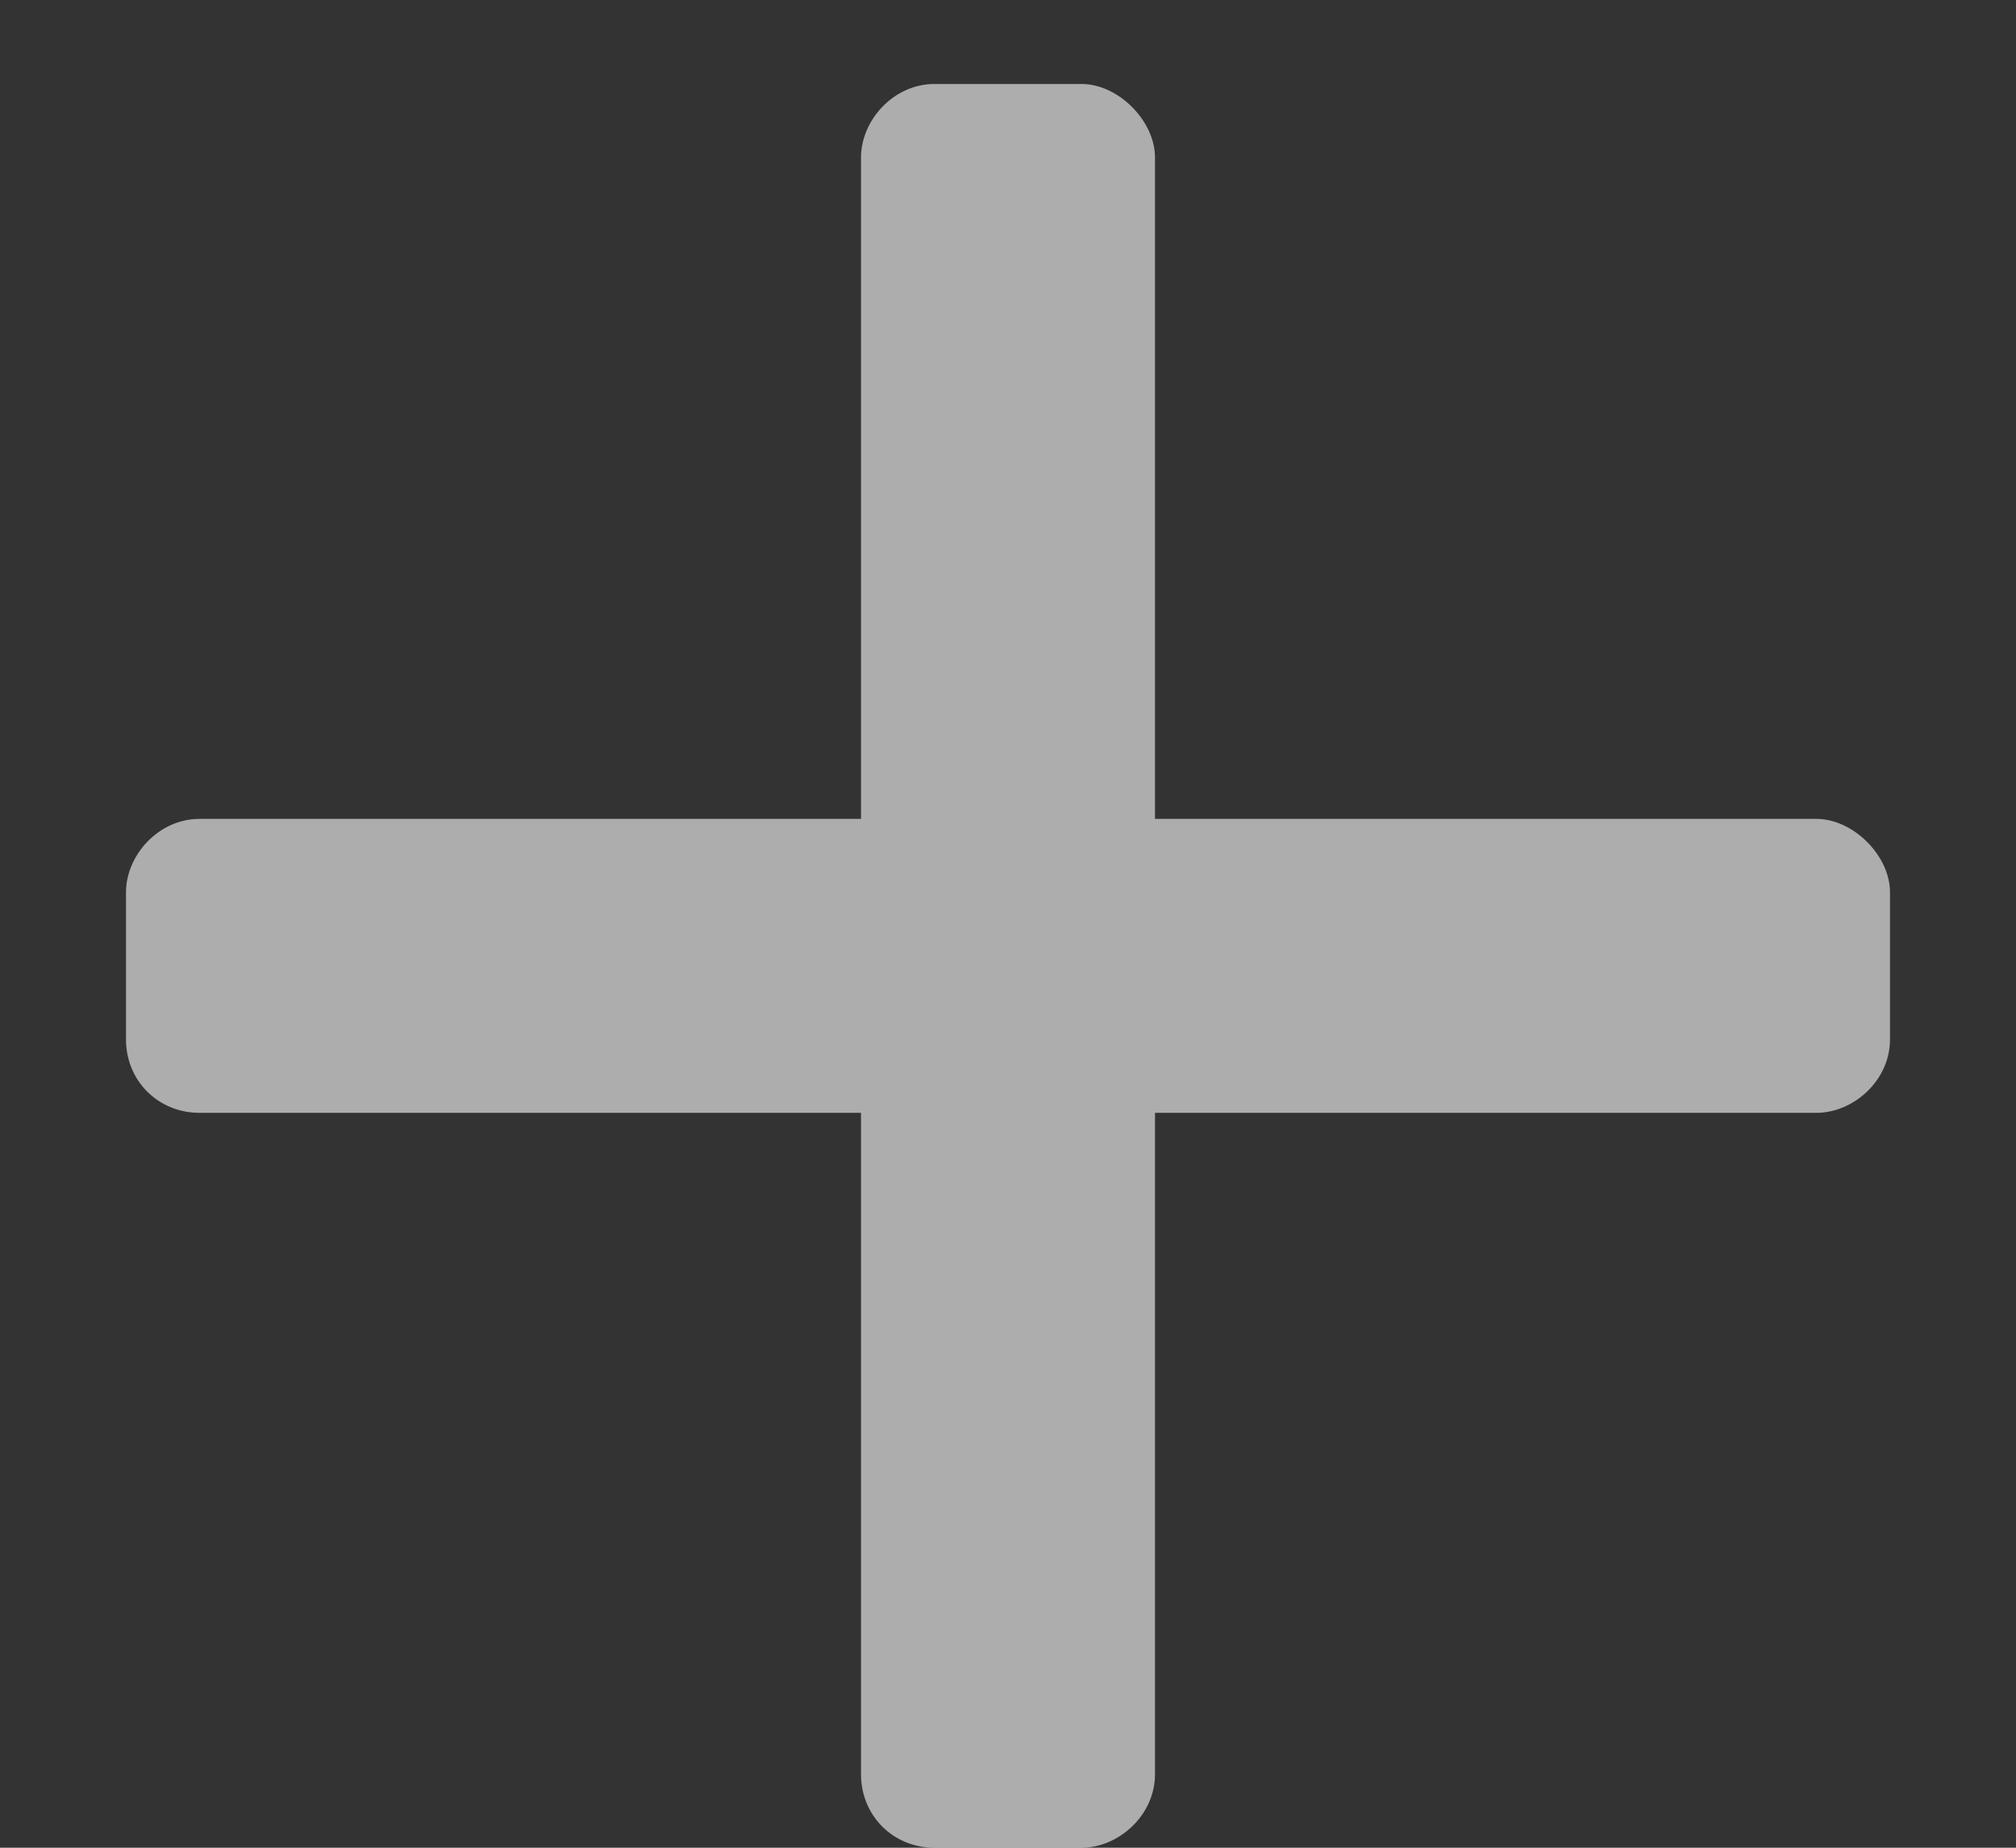 <svg width="12" height="11" viewBox="0 0 12 11" fill="none" xmlns="http://www.w3.org/2000/svg">
    <rect x="0" y="0" width="12" height="11" fill="#333333" stroke="none"/>
    <path d="M10.812 4.875H6.875V0.938C6.875 0.719 6.656 0.5 6.438 0.5H5.562C5.316 0.5 5.125 0.719 5.125 0.938V4.875H1.188C0.941 4.875 0.75 5.094 0.75 5.312V6.188C0.75 6.434 0.941 6.625 1.188 6.625H5.125V10.562C5.125 10.809 5.316 11 5.562 11H6.438C6.656 11 6.875 10.809 6.875 10.562V6.625H10.812C11.031 6.625 11.25 6.434 11.25 6.188V5.312C11.25 5.094 11.031 4.875 10.812 4.875Z" fill="white" fill-opacity="0.6"/>
</svg>
